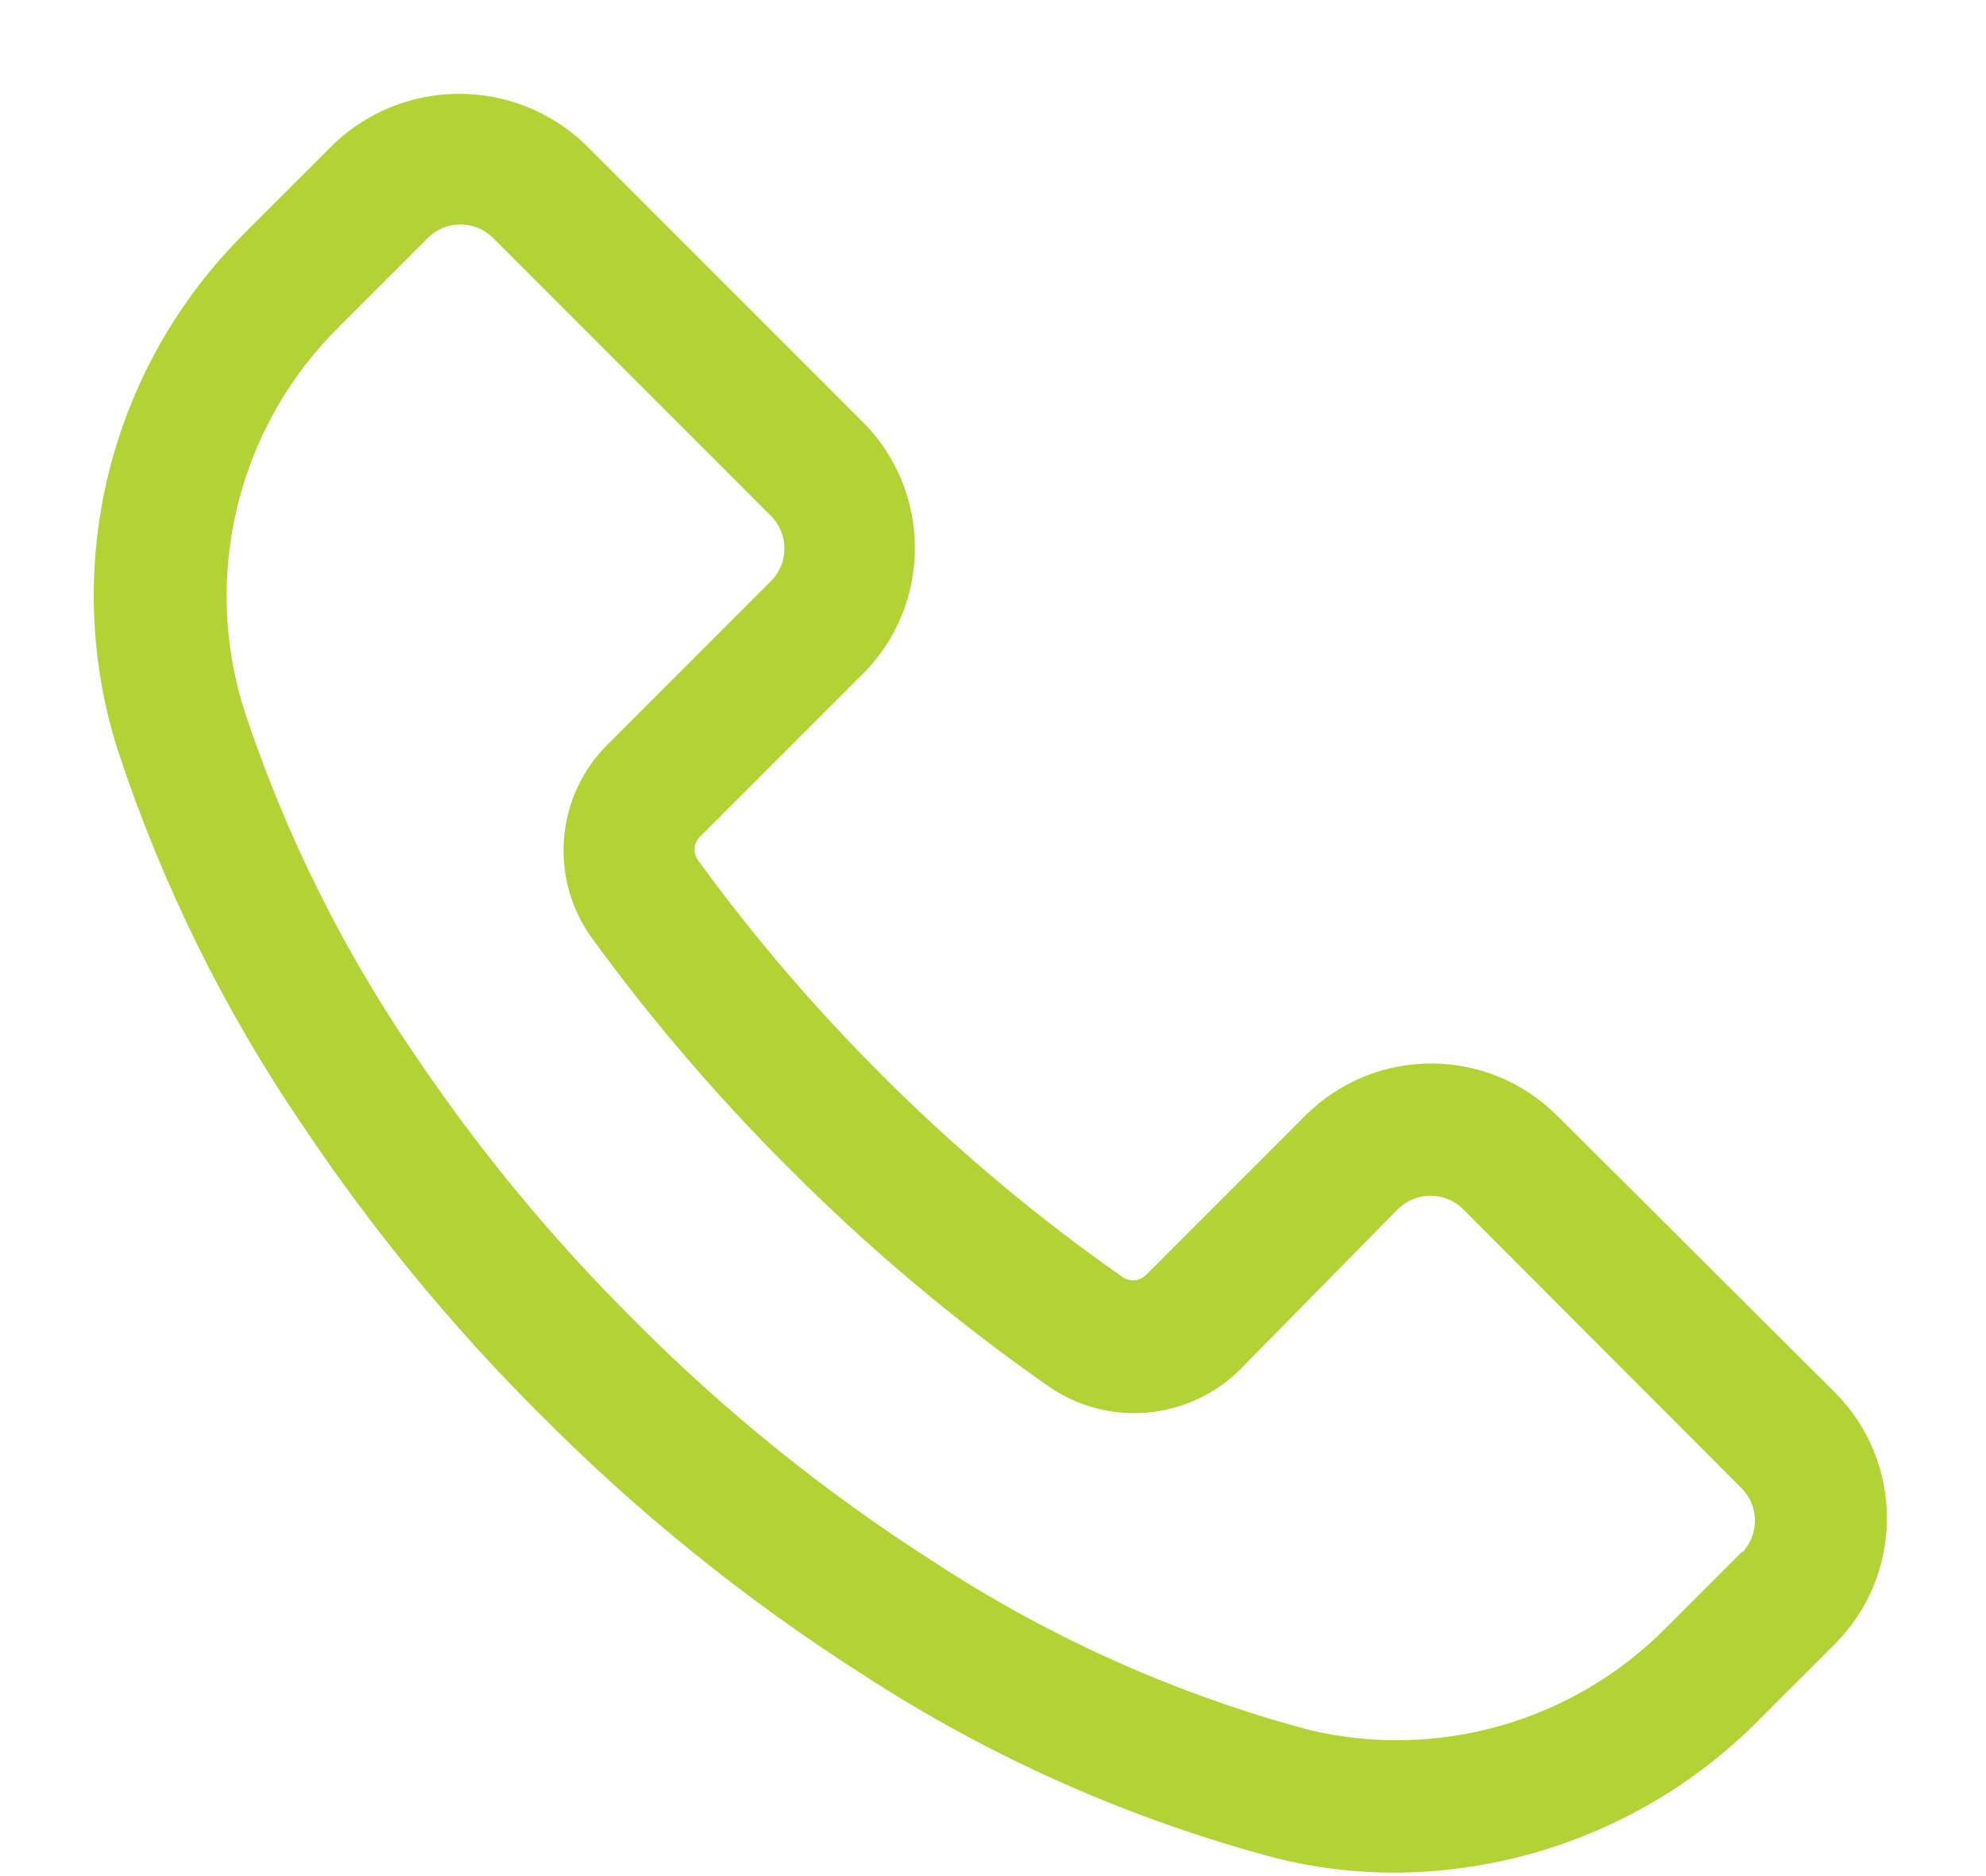 <svg viewBox="0 0 18 17" fill="none" xmlns="http://www.w3.org/2000/svg">
<path fill-rule="evenodd" clip-rule="evenodd" d="M14.008 10.216L16.524 12.723C17.095 13.295 17.095 14.22 16.524 14.791L15.839 15.476C14.995 16.329 13.847 16.812 12.648 16.819C12.298 16.82 11.949 16.778 11.609 16.694C10.287 16.344 9.03 15.785 7.885 15.038C6.843 14.371 5.878 13.592 5.006 12.714C4.205 11.917 3.485 11.041 2.857 10.1C2.161 9.074 1.609 7.956 1.219 6.779C0.696 5.169 1.126 3.402 2.329 2.212L3.126 1.416C3.706 0.861 4.619 0.861 5.199 1.416L7.714 3.931C8.285 4.503 8.285 5.428 7.714 6L6.237 7.477C6.127 7.586 6.114 7.759 6.206 7.884C6.712 8.579 7.272 9.233 7.88 9.84C8.56 10.522 9.298 11.142 10.087 11.694C10.213 11.782 10.385 11.767 10.494 11.658L11.936 10.216L11.938 10.214C12.511 9.643 13.437 9.644 14.008 10.216ZM15.888 14.183L15.89 14.181C16.112 13.958 16.111 13.598 15.888 13.377L13.368 10.852L13.366 10.85C13.144 10.629 12.784 10.63 12.562 10.852L11.134 12.303C10.718 12.716 10.066 12.772 9.585 12.437C8.753 11.855 7.974 11.2 7.258 10.481C6.615 9.84 6.024 9.15 5.489 8.417C5.138 7.936 5.191 7.269 5.615 6.85L7.092 5.373L7.094 5.371C7.315 5.149 7.315 4.789 7.092 4.567L4.576 2.051L4.574 2.05C4.352 1.828 3.992 1.829 3.771 2.051L2.974 2.848C2.007 3.799 1.66 5.215 2.078 6.505C2.443 7.604 2.958 8.646 3.609 9.603C4.204 10.493 4.887 11.32 5.646 12.074C6.472 12.905 7.386 13.642 8.372 14.272C9.434 14.97 10.601 15.493 11.828 15.821C13.046 16.112 14.328 15.745 15.208 14.854L15.893 14.169L15.888 14.183Z" fill="#B2D235"/>
<path d="M16.524 12.723L16.63 12.617L16.63 12.617L16.524 12.723ZM14.008 10.216L13.902 10.322L13.902 10.323L14.008 10.216ZM16.524 14.791L16.63 14.898L16.63 14.897L16.524 14.791ZM15.839 15.476L15.733 15.37L15.733 15.371L15.839 15.476ZM12.648 16.819L12.648 16.969L12.648 16.969L12.648 16.819ZM11.609 16.694L11.571 16.839L11.573 16.84L11.609 16.694ZM7.885 15.038L7.967 14.912L7.965 14.911L7.885 15.038ZM5.006 12.714L5.113 12.609L5.112 12.608L5.006 12.714ZM2.857 10.1L2.982 10.017L2.982 10.016L2.857 10.1ZM1.219 6.779L1.076 6.825L1.077 6.826L1.219 6.779ZM2.329 2.212L2.435 2.319L2.435 2.319L2.329 2.212ZM3.126 1.416L3.022 1.307L3.02 1.31L3.126 1.416ZM5.199 1.416L5.305 1.31L5.302 1.307L5.199 1.416ZM7.714 3.931L7.821 3.825L7.82 3.825L7.714 3.931ZM7.714 6L7.82 6.106L7.821 6.106L7.714 6ZM6.237 7.477L6.343 7.583L6.343 7.583L6.237 7.477ZM6.206 7.884L6.327 7.796L6.327 7.795L6.206 7.884ZM7.88 9.84L7.986 9.735L7.986 9.734L7.88 9.84ZM10.087 11.694L10.173 11.571L10.173 11.571L10.087 11.694ZM10.494 11.658L10.388 11.552L10.388 11.552L10.494 11.658ZM11.936 10.216L12.042 10.322L12.042 10.322L11.936 10.216ZM11.938 10.214L11.832 10.108L11.832 10.108L11.938 10.214ZM15.89 14.181L15.996 14.287L15.996 14.287L15.89 14.181ZM15.888 14.183L15.746 14.135L15.995 14.289L15.888 14.183ZM15.888 13.377L15.782 13.483L15.783 13.483L15.888 13.377ZM13.368 10.852L13.474 10.746L13.474 10.746L13.368 10.852ZM13.366 10.85L13.472 10.744L13.472 10.744L13.366 10.85ZM12.562 10.852L12.456 10.746L12.455 10.747L12.562 10.852ZM11.134 12.303L11.24 12.409L11.241 12.408L11.134 12.303ZM9.585 12.437L9.5 12.56L9.5 12.56L9.585 12.437ZM7.258 10.481L7.364 10.375L7.364 10.374L7.258 10.481ZM5.489 8.417L5.611 8.329L5.611 8.328L5.489 8.417ZM5.615 6.85L5.72 6.957L5.721 6.956L5.615 6.85ZM7.094 5.371L7.2 5.477L7.2 5.477L7.094 5.371ZM7.092 4.567L6.986 4.673L6.986 4.673L7.092 4.567ZM4.576 2.051L4.682 1.945V1.945L4.576 2.051ZM4.574 2.05L4.681 1.944L4.68 1.943L4.574 2.05ZM3.771 2.051L3.877 2.157L3.877 2.157L3.771 2.051ZM2.974 2.848L3.079 2.955L3.08 2.954L2.974 2.848ZM2.078 6.505L1.936 6.552L1.936 6.553L2.078 6.505ZM3.609 9.603L3.734 9.52L3.733 9.519L3.609 9.603ZM5.646 12.074L5.753 11.969L5.752 11.968L5.646 12.074ZM8.372 14.272L8.455 14.147L8.453 14.146L8.372 14.272ZM11.828 15.821L11.789 15.966L11.793 15.967L11.828 15.821ZM15.208 14.854L15.102 14.748L15.101 14.749L15.208 14.854ZM15.893 14.169L16.035 14.216L15.787 14.063L15.893 14.169ZM16.63 12.617L14.114 10.11L13.902 10.323L16.418 12.83L16.63 12.617ZM16.63 14.897C17.259 14.267 17.259 13.247 16.63 12.617L16.418 12.829C16.93 13.342 16.93 14.173 16.418 14.685L16.63 14.897ZM15.945 15.582L16.63 14.898L16.418 14.685L15.733 15.37L15.945 15.582ZM12.648 16.969C13.888 16.962 15.074 16.463 15.946 15.582L15.733 15.371C14.916 16.195 13.807 16.662 12.647 16.669L12.648 16.969ZM11.573 16.84C11.925 16.926 12.286 16.97 12.648 16.969L12.647 16.669C12.309 16.67 11.973 16.629 11.645 16.548L11.573 16.84ZM7.803 15.163C8.961 15.919 10.233 16.485 11.571 16.839L11.647 16.549C10.341 16.203 9.098 15.651 7.967 14.912L7.803 15.163ZM4.9 12.82C5.779 13.706 6.753 14.492 7.804 15.164L7.965 14.911C6.933 14.251 5.976 13.479 5.113 12.609L4.9 12.82ZM2.733 10.183C3.366 11.132 4.092 12.016 4.9 12.821L5.112 12.608C4.318 11.817 3.604 10.949 2.982 10.017L2.733 10.183ZM1.077 6.826C1.471 8.016 2.029 9.147 2.733 10.184L2.982 10.016C2.292 9.001 1.747 7.896 1.361 6.731L1.077 6.826ZM2.224 2.106C0.98 3.336 0.536 5.161 1.076 6.825L1.362 6.732C0.856 5.177 1.272 3.469 2.435 2.319L2.224 2.106ZM3.02 1.31L2.223 2.106L2.435 2.319L3.232 1.522L3.02 1.31ZM5.302 1.307C4.665 0.698 3.66 0.698 3.022 1.307L3.23 1.524C3.751 1.025 4.573 1.025 5.095 1.524L5.302 1.307ZM7.82 3.825L5.305 1.31L5.093 1.522L7.608 4.038L7.82 3.825ZM7.821 6.106C8.449 5.476 8.449 4.455 7.821 3.825L7.608 4.037C8.12 4.55 8.12 5.381 7.608 5.894L7.821 6.106ZM6.343 7.583L7.82 6.106L7.608 5.894L6.131 7.371L6.343 7.583ZM6.327 7.795C6.279 7.73 6.286 7.64 6.343 7.583L6.131 7.371C5.969 7.532 5.949 7.788 6.085 7.973L6.327 7.795ZM7.986 9.734C7.383 9.133 6.828 8.485 6.327 7.796L6.085 7.972C6.595 8.674 7.16 9.334 7.774 9.947L7.986 9.734ZM10.173 11.571C9.391 11.024 8.66 10.41 7.986 9.735L7.774 9.946C8.46 10.634 9.205 11.26 10.001 11.817L10.173 11.571ZM10.388 11.552C10.331 11.61 10.24 11.618 10.173 11.571L10.001 11.816C10.187 11.947 10.44 11.925 10.601 11.764L10.388 11.552ZM11.83 10.11L10.388 11.552L10.6 11.764L12.042 10.322L11.83 10.11ZM11.832 10.108L11.83 10.11L12.042 10.322L12.044 10.32L11.832 10.108ZM14.114 10.111C13.485 9.48 12.463 9.478 11.832 10.108L12.044 10.32C12.558 9.808 13.39 9.809 13.902 10.322L14.114 10.111ZM15.784 14.075L15.782 14.077L15.995 14.289L15.996 14.287L15.784 14.075ZM15.783 13.483C15.946 13.646 15.947 13.911 15.784 14.075L15.996 14.287C16.276 14.005 16.276 13.551 15.994 13.271L15.783 13.483ZM13.262 10.958L15.782 13.483L15.995 13.271L13.474 10.746L13.262 10.958ZM13.26 10.957L13.262 10.958L13.474 10.746L13.472 10.744L13.26 10.957ZM12.669 10.958C12.832 10.794 13.097 10.794 13.261 10.957L13.472 10.744C13.191 10.464 12.736 10.465 12.456 10.746L12.669 10.958ZM11.241 12.408L12.669 10.957L12.455 10.747L11.027 12.197L11.241 12.408ZM9.5 12.56C10.04 12.937 10.773 12.873 11.24 12.409L11.029 12.196C10.664 12.558 10.093 12.608 9.671 12.314L9.5 12.56ZM7.151 10.586C7.874 11.312 8.66 11.973 9.5 12.56L9.671 12.314C8.846 11.737 8.074 11.088 7.364 10.375L7.151 10.586ZM5.368 8.505C5.907 9.245 6.504 9.941 7.152 10.587L7.364 10.374C6.726 9.74 6.14 9.056 5.611 8.329L5.368 8.505ZM5.509 6.744C5.033 7.215 4.973 7.964 5.368 8.505L5.611 8.328C5.303 7.907 5.349 7.324 5.72 6.957L5.509 6.744ZM6.986 5.267L5.509 6.744L5.721 6.956L7.198 5.479L6.986 5.267ZM6.988 5.265L6.986 5.267L7.198 5.479L7.2 5.477L6.988 5.265ZM6.986 4.673C7.15 4.837 7.151 5.102 6.988 5.265L7.2 5.477C7.48 5.196 7.479 4.741 7.198 4.461L6.986 4.673ZM4.47 2.157L6.986 4.673L7.198 4.461L4.682 1.945L4.47 2.157ZM4.468 2.156L4.47 2.157L4.682 1.945L4.681 1.944L4.468 2.156ZM3.877 2.157C4.04 1.993 4.305 1.993 4.469 2.156L4.68 1.943C4.399 1.663 3.944 1.664 3.664 1.946L3.877 2.157ZM3.08 2.954L3.877 2.157L3.664 1.945L2.868 2.742L3.08 2.954ZM2.221 6.459C1.82 5.223 2.152 3.866 3.079 2.955L2.869 2.741C1.861 3.732 1.5 5.207 1.936 6.552L2.221 6.459ZM3.733 9.519C3.09 8.573 2.581 7.543 2.221 6.458L1.936 6.553C2.305 7.664 2.827 8.719 3.485 9.688L3.733 9.519ZM5.752 11.968C4.999 11.221 4.324 10.401 3.734 9.52L3.485 9.687C4.085 10.584 4.774 11.42 5.54 12.181L5.752 11.968ZM8.453 14.146C7.476 13.521 6.57 12.791 5.753 11.969L5.54 12.18C6.373 13.018 7.296 13.762 8.292 14.399L8.453 14.146ZM11.867 15.676C10.655 15.352 9.503 14.835 8.455 14.147L8.29 14.398C9.365 15.104 10.547 15.633 11.789 15.966L11.867 15.676ZM15.101 14.749C14.258 15.602 13.03 15.954 11.863 15.675L11.793 15.967C13.062 16.27 14.398 15.888 15.315 14.96L15.101 14.749ZM15.787 14.063L15.102 14.748L15.314 14.96L15.999 14.275L15.787 14.063ZM16.031 14.23L16.035 14.216L15.751 14.122L15.746 14.135L16.031 14.23Z" fill="#B2D235"/>
</svg>
